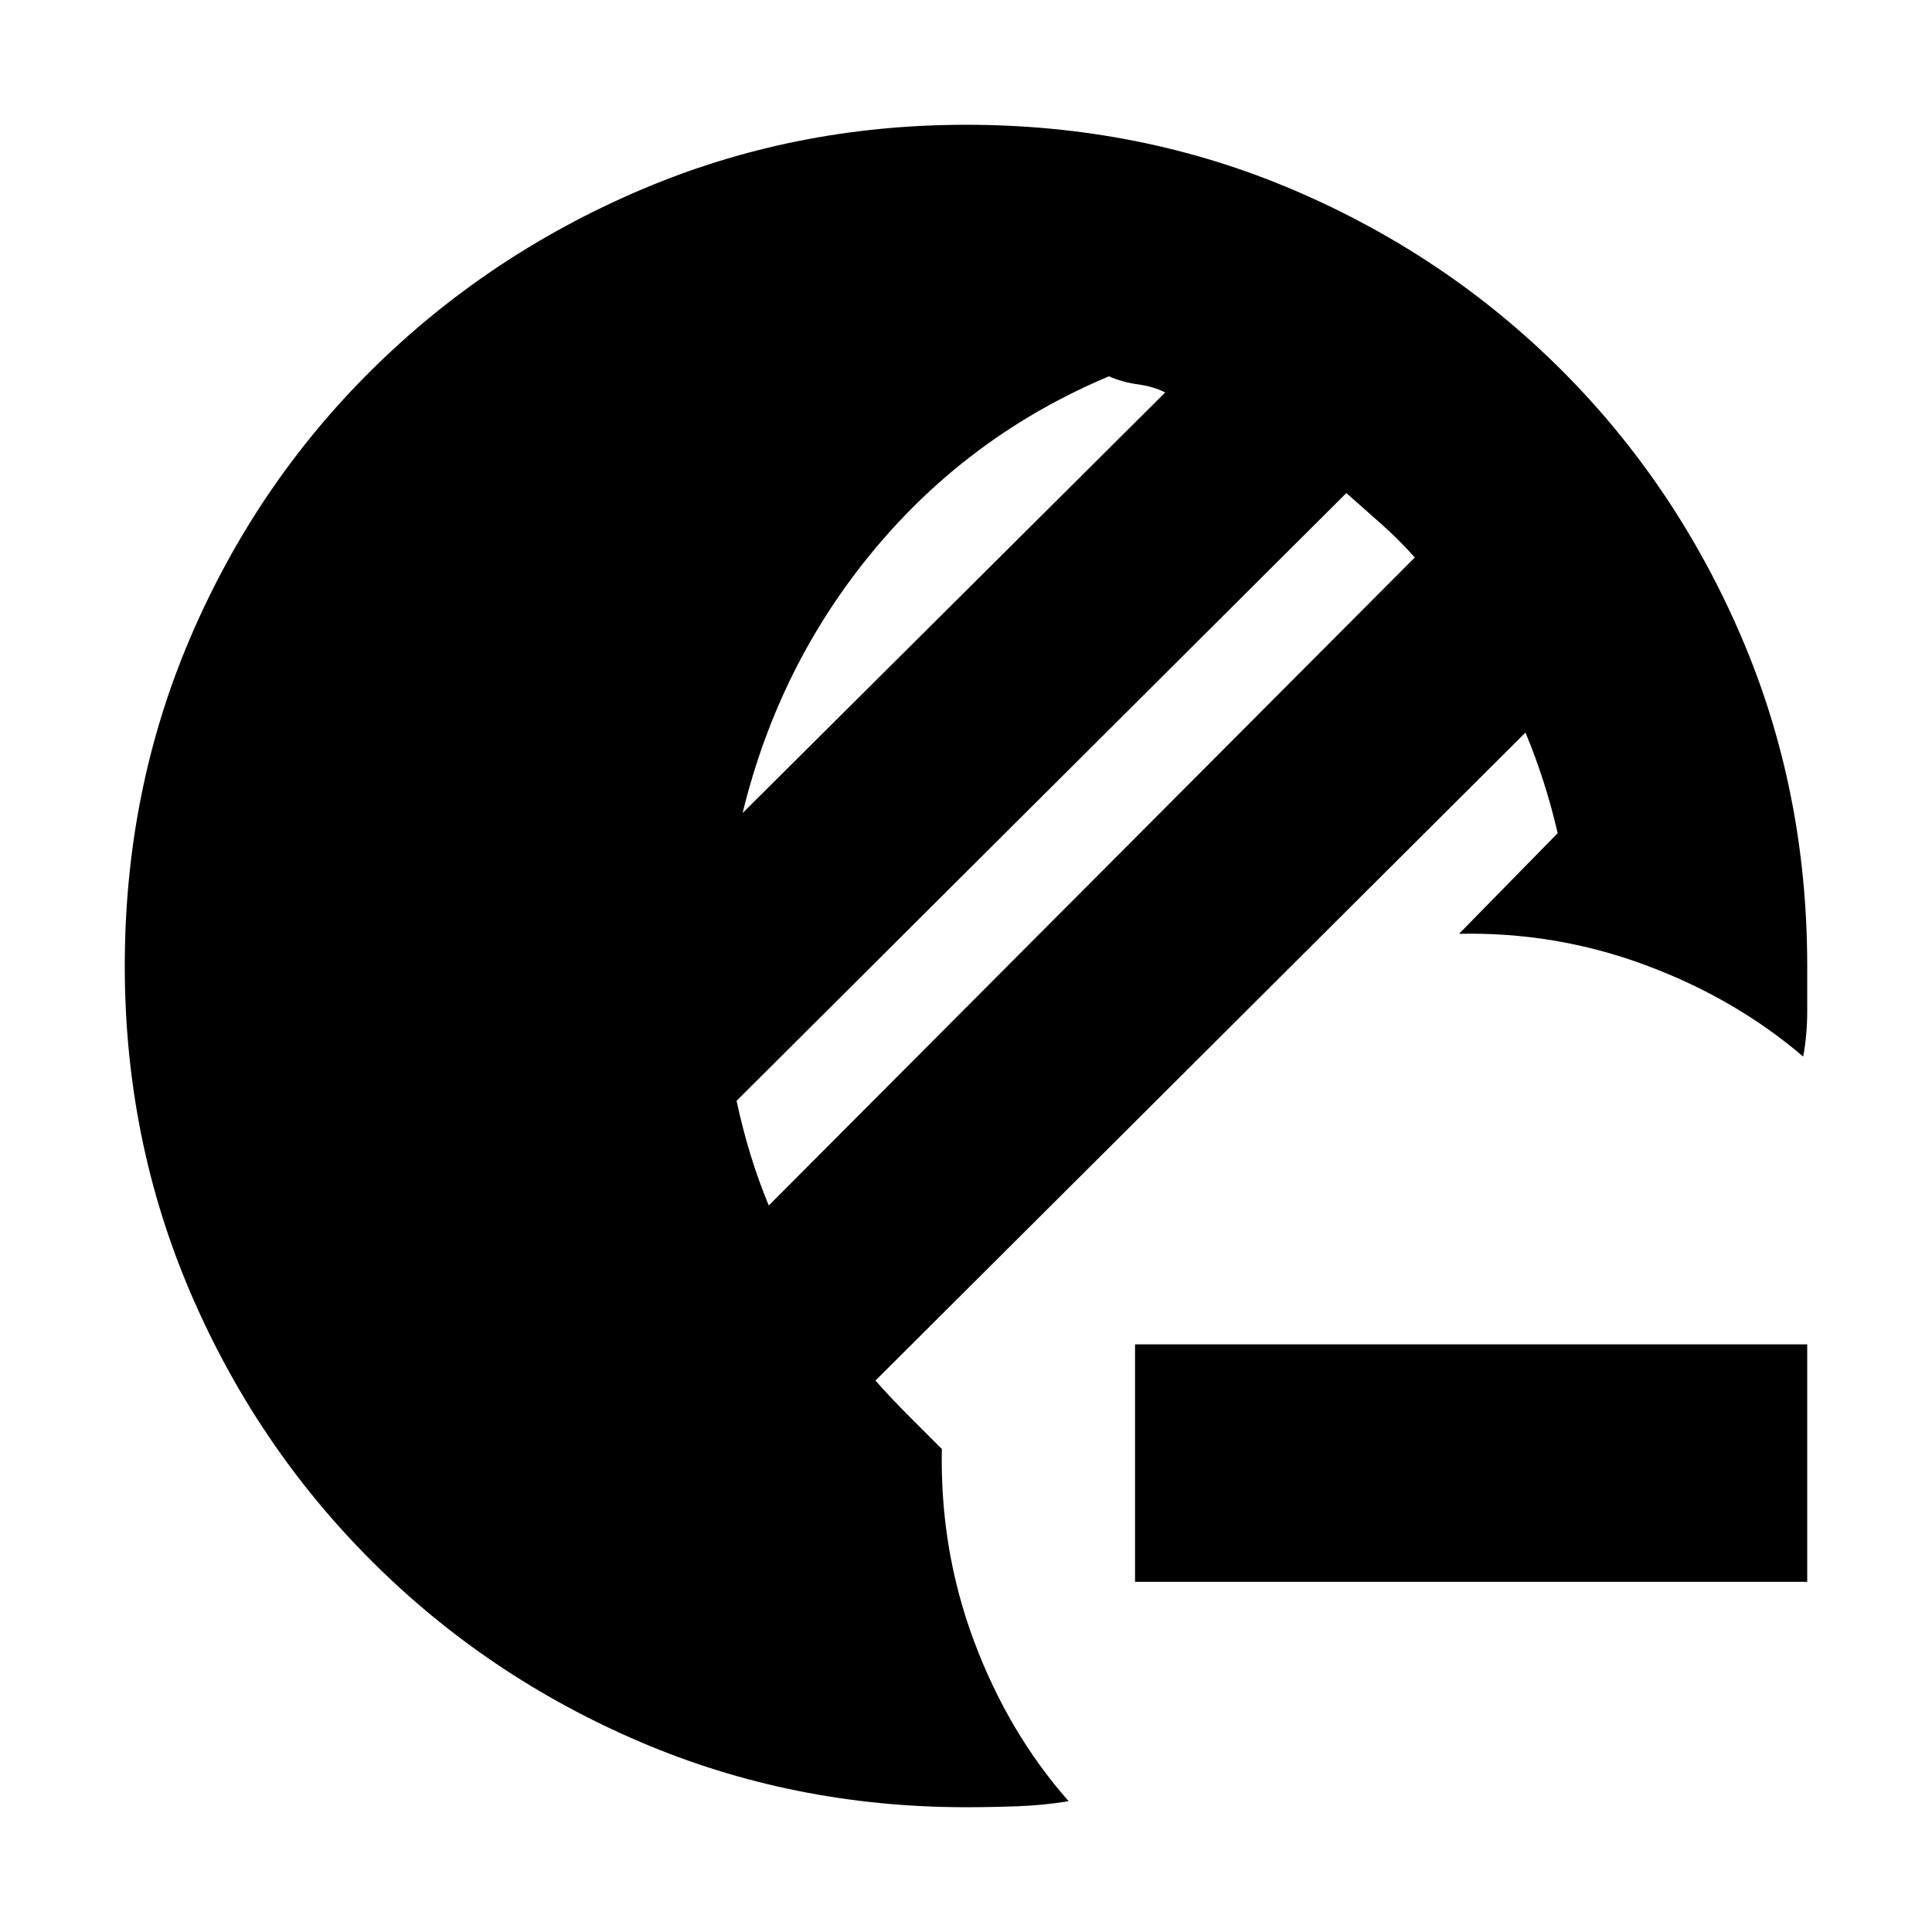 <svg xmlns="http://www.w3.org/2000/svg" height="20" viewBox="0 -960 960 960" width="20"><path d="M564-174v-118h334v118H564ZM480-62q-86 0-162-32.5t-133.5-90Q127-242 94.5-318T62-480q0-87 32.5-163t90-133Q242-833 318-865.5T480-898q87 0 163 32.5T776-776q57 57 89.5 133T898-480v22.5q0 11.5-2 22.5-34-29-78.5-45.5T725-496l49-50q-3-13-7-25.5t-9-24.5L435-274q8 9 16.5 17.5L468-240q-1 50 16 95.5T531-65q-12 2-25 2.5t-26 .5Zm-98-299 321-322q-8-9-16.5-16.5T669-715L366-413q3 14 7 27t9 25Zm-13-195 210-209q-6-3-13.5-4t-14.5-4q-69 29-116.5 86T369-556Z"/></svg>